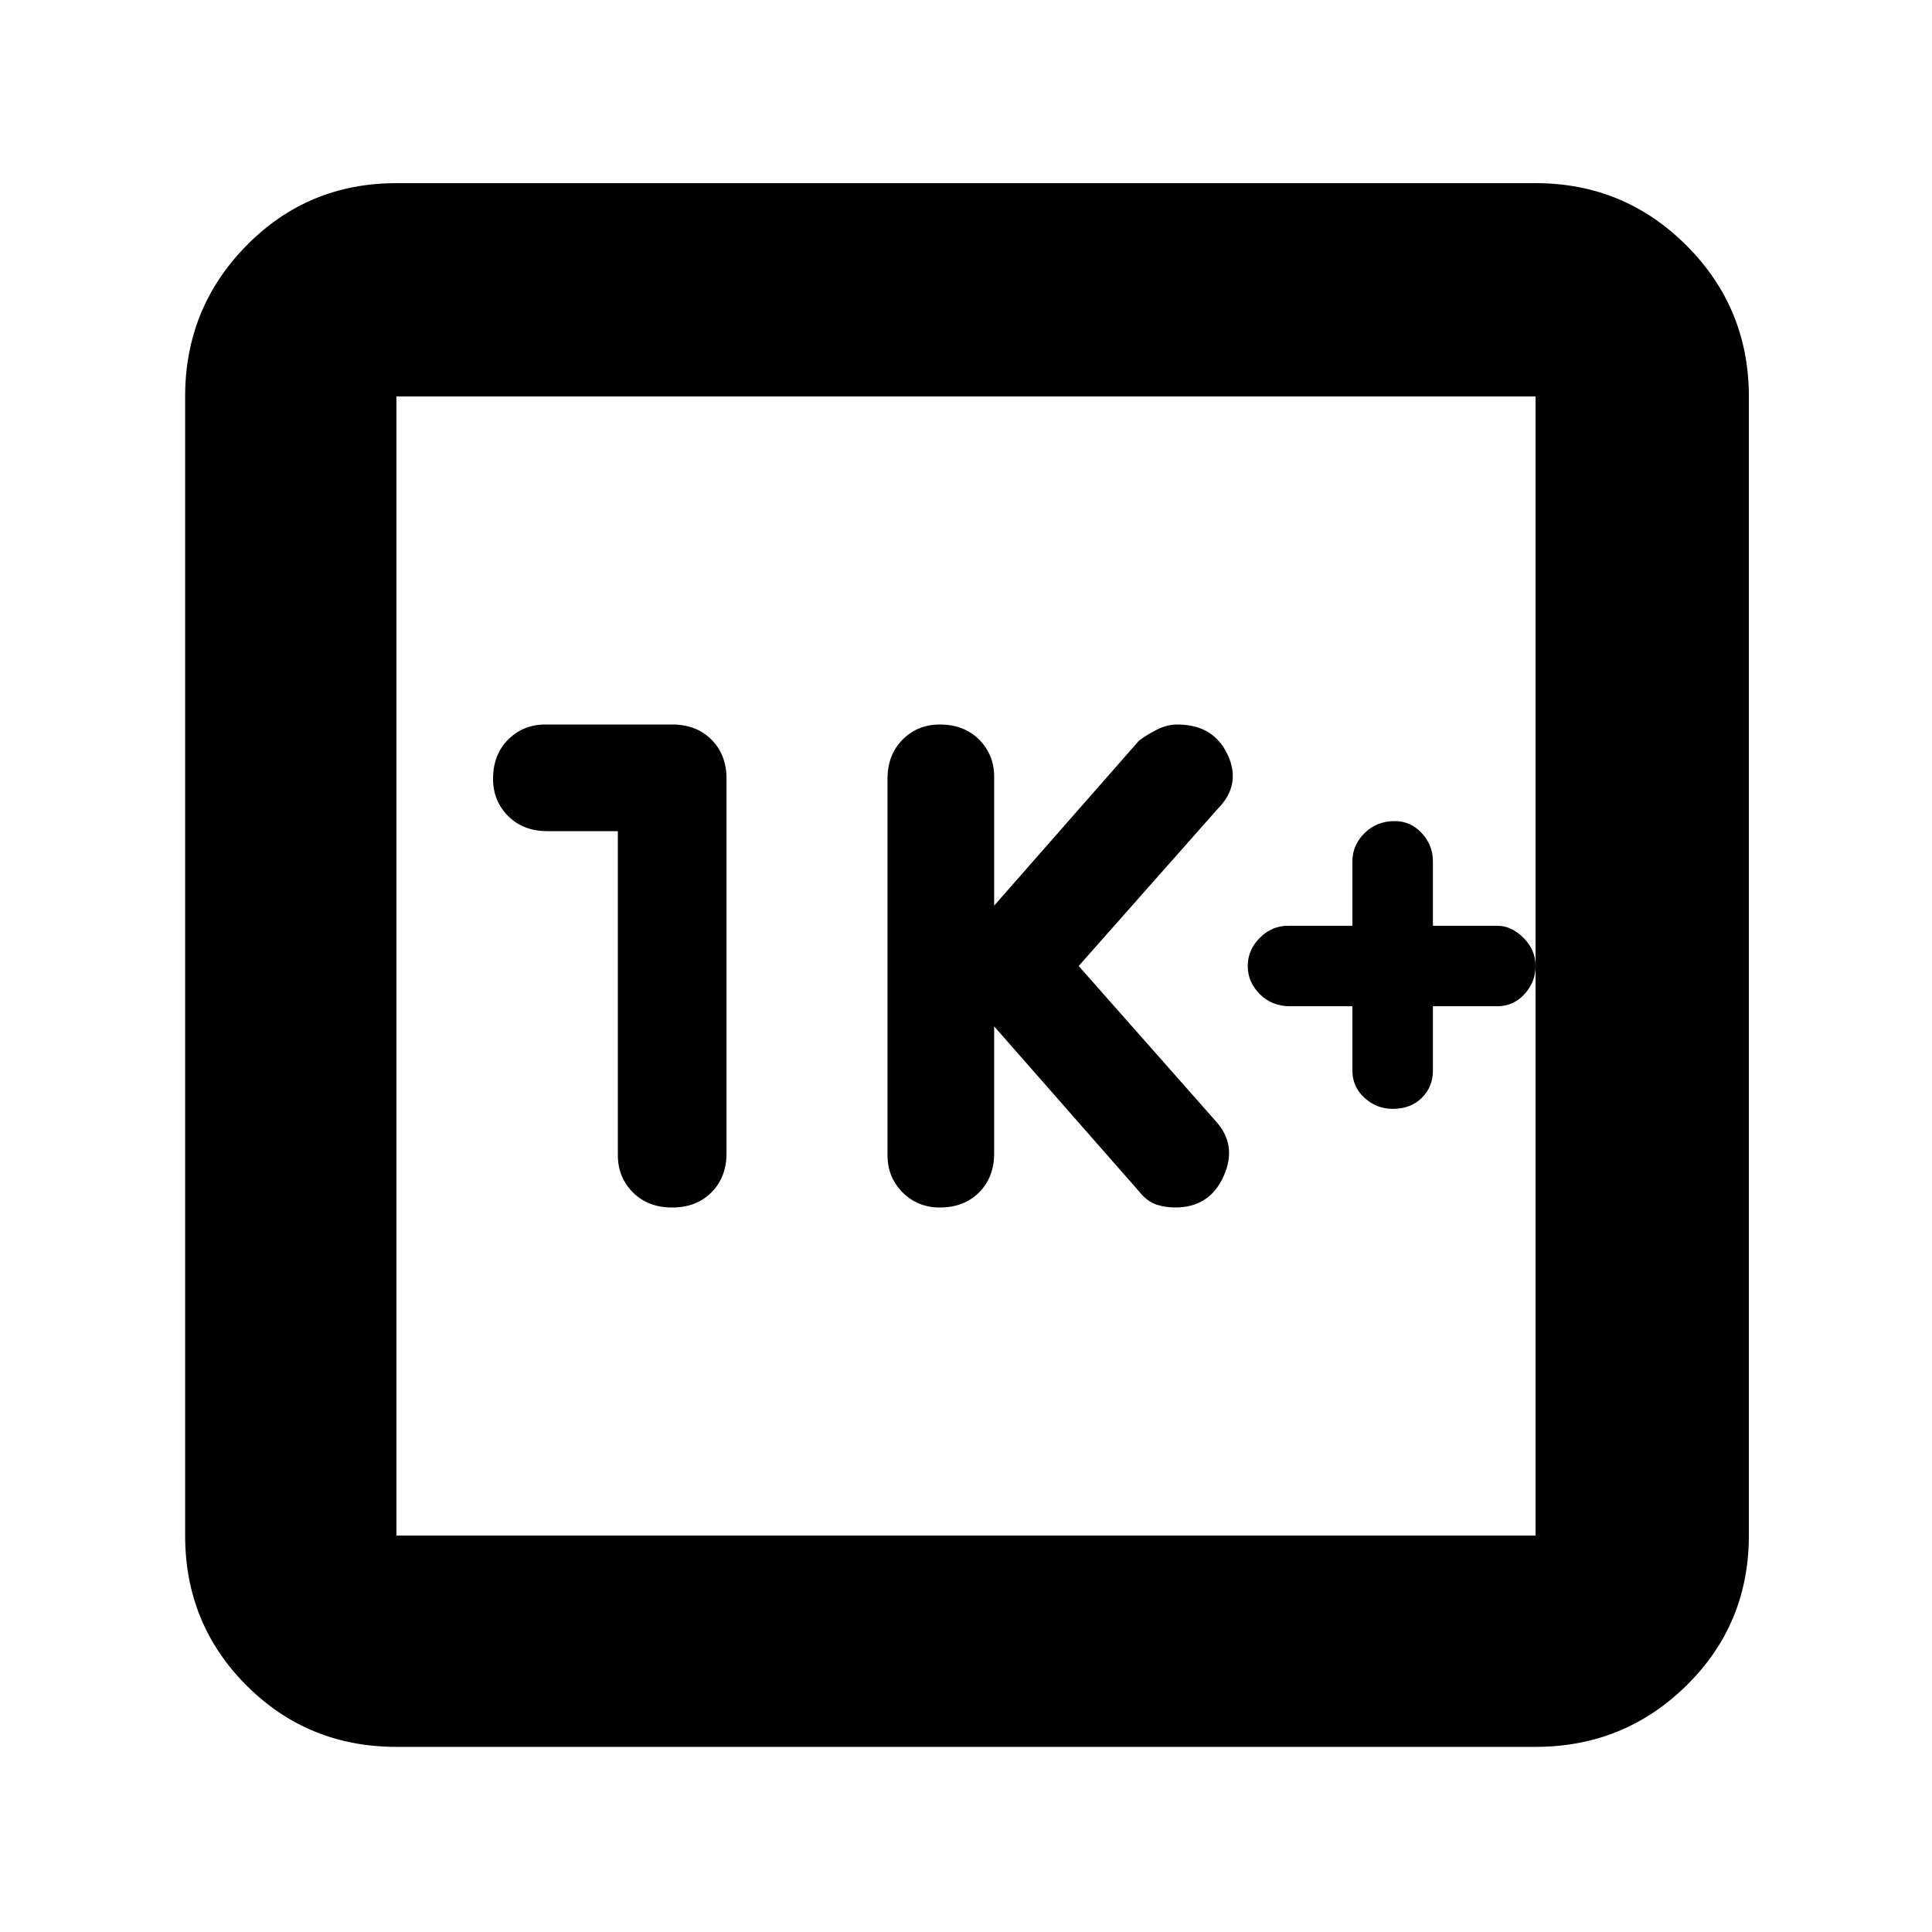 <svg xmlns="http://www.w3.org/2000/svg" height="40" width="40"><path d="M19.458 25Q19.958 25 20.271 24.688Q20.583 24.375 20.583 23.875V21.25L23.583 24.667Q23.75 24.875 23.938 24.938Q24.125 25 24.333 25Q25.042 25 25.333 24.354Q25.625 23.708 25.167 23.208L22.333 20L25.208 16.75Q25.708 16.25 25.417 15.625Q25.125 15 24.375 15Q24.167 15 23.958 15.104Q23.75 15.208 23.583 15.333L20.583 18.75V16.083Q20.583 15.625 20.271 15.312Q19.958 15 19.458 15Q19 15 18.688 15.312Q18.375 15.625 18.375 16.125V23.917Q18.375 24.375 18.688 24.688Q19 25 19.458 25ZM12.792 17.208V23.917Q12.792 24.375 13.104 24.688Q13.417 25 13.917 25Q14.417 25 14.729 24.688Q15.042 24.375 15.042 23.875V16.125Q15.042 15.625 14.729 15.312Q14.417 15 13.917 15H11.292Q10.833 15 10.521 15.312Q10.208 15.625 10.208 16.125Q10.208 16.583 10.521 16.896Q10.833 17.208 11.333 17.208ZM8.208 36.167Q6.375 36.167 5.104 34.896Q3.833 33.625 3.833 31.792V8.208Q3.833 6.375 5.104 5.083Q6.375 3.792 8.208 3.792H31.792Q33.625 3.792 34.917 5.083Q36.208 6.375 36.208 8.208V31.792Q36.208 33.625 34.917 34.896Q33.625 36.167 31.792 36.167ZM8.208 31.792H31.792Q31.792 31.792 31.792 31.792Q31.792 31.792 31.792 31.792V8.208Q31.792 8.208 31.792 8.208Q31.792 8.208 31.792 8.208H8.208Q8.208 8.208 8.208 8.208Q8.208 8.208 8.208 8.208V31.792Q8.208 31.792 8.208 31.792Q8.208 31.792 8.208 31.792ZM8.208 8.208Q8.208 8.208 8.208 8.208Q8.208 8.208 8.208 8.208V31.792Q8.208 31.792 8.208 31.792Q8.208 31.792 8.208 31.792Q8.208 31.792 8.208 31.792Q8.208 31.792 8.208 31.792V8.208Q8.208 8.208 8.208 8.208Q8.208 8.208 8.208 8.208ZM28.833 22.958Q29.208 22.958 29.438 22.729Q29.667 22.5 29.667 22.167V20.833H31Q31.333 20.833 31.562 20.583Q31.792 20.333 31.792 20Q31.792 19.667 31.542 19.417Q31.292 19.167 31 19.167H29.667V17.833Q29.667 17.5 29.438 17.25Q29.208 17 28.875 17Q28.5 17 28.25 17.25Q28 17.5 28 17.833V19.167H26.667Q26.333 19.167 26.083 19.417Q25.833 19.667 25.833 20Q25.833 20.333 26.083 20.583Q26.333 20.833 26.708 20.833H28V22.167Q28 22.5 28.25 22.729Q28.5 22.958 28.833 22.958Z"/></svg>